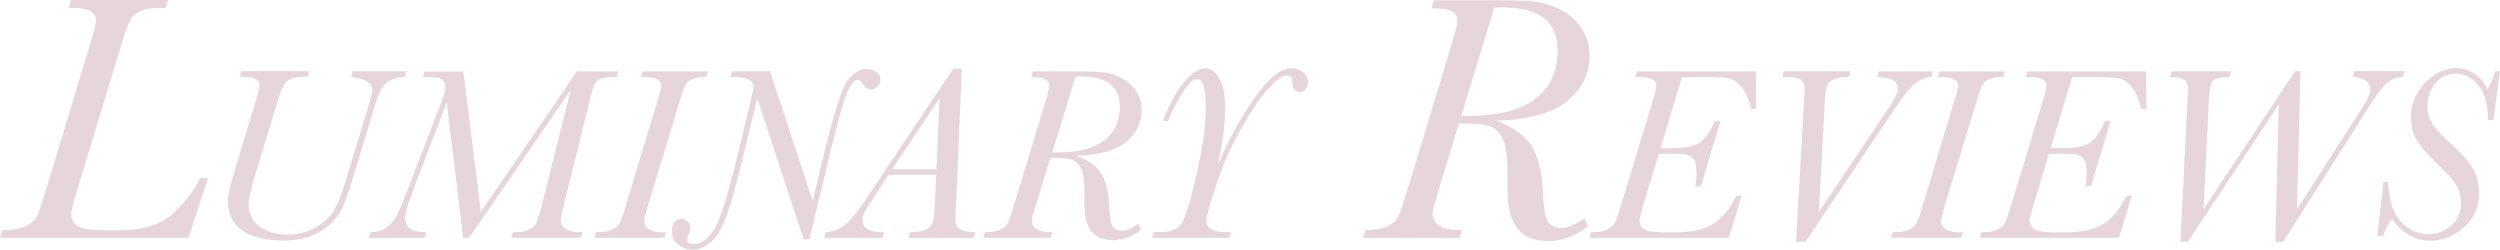 <?xml version="1.0" encoding="UTF-8"?>
<svg id="Layer_1" data-name="Layer 1" xmlns="http://www.w3.org/2000/svg" viewBox="0 0 181.03 18.08">
  <defs>
    <style>
      .cls-1 {
        fill: #e6d5db;
      }
    </style>
  </defs>
  <path class="cls-1" d="M14.51,12.9h.55l-1.41,4.32H0l.18-.58h.41c.52,0,.97-.1,1.33-.29s.61-.41.74-.66.32-.8.58-1.64L6.56,3.08c.26-.85.39-1.38.39-1.6,0-.6-.55-.9-1.65-.9h-.34l.18-.58h7.03l-.18.58h-.46c-.58,0-1.02.07-1.35.22s-.56.34-.72.6-.4.93-.73,2.02l-3.2,10.54c-.25.81-.37,1.31-.37,1.5,0,.4.16.7.48.91s1.02.31,2.11.31h.86c1.77,0,3.1-.43,4-1.29s1.52-1.69,1.88-2.49Z"/>
  <path class="cls-1" d="M25.59,5.16h3.84l-.12.41c-.46.01-.83.11-1.12.29-.29.18-.51.42-.64.71-.14.29-.32.8-.54,1.53l-1.52,5c-.27.88-.5,1.52-.68,1.92-.18.4-.46.79-.85,1.17-.39.38-.86.68-1.43.9-.57.22-1.19.33-1.88.33-1.38,0-2.42-.24-3.11-.73-.69-.49-1.04-1.21-1.04-2.19,0-.34.15-1,.44-1.98l1.58-5.21c.18-.59.27-.97.27-1.12,0-.42-.38-.63-1.15-.63h-.28l.12-.41h4.92l-.12.41h-.27c-.41,0-.74.05-.96.16-.23.1-.4.25-.5.43-.11.18-.28.65-.52,1.41l-1.55,5.11c-.32,1.05-.48,1.76-.48,2.11,0,.73.28,1.28.83,1.65.55.37,1.21.56,1.97.56.72,0,1.39-.17,2.01-.5.62-.33,1.08-.75,1.37-1.25.29-.5.58-1.23.87-2.19l1.53-5.03c.25-.83.38-1.33.38-1.5,0-.5-.51-.82-1.53-.95l.12-.41Z"/>
  <path class="cls-1" d="M34.81,15.36l6.96-10.19h3.01l-.12.41c-.6,0-1.01.05-1.2.15-.2.1-.34.24-.43.43s-.21.6-.36,1.25l-1.86,7.5c-.14.54-.2.88-.2,1.01,0,.31.13.53.39.68s.56.21.9.21h.28l-.12.41h-5.04l.12-.41h.21c.37,0,.69-.06.95-.19s.44-.28.53-.47.23-.59.39-1.22l2.11-8.42-7.36,10.71h-.43l-1.19-9.81-2.39,6.26c-.41,1.08-.62,1.76-.62,2.03,0,.41.12.7.36.86.24.16.63.25,1.17.26l-.12.41h-4.05l.12-.41c.44-.01.81-.12,1.13-.32.31-.2.57-.49.76-.86.2-.37.49-1.06.87-2.07l2.28-5.91c.26-.69.39-1.13.39-1.32,0-.24-.07-.43-.21-.56-.14-.13-.44-.19-.9-.19h-.52l.12-.41h2.81l1.27,10.19Z"/>
  <path class="cls-1" d="M48.23,16.81l-.12.41h-5.08l.12-.41h.28c.37,0,.68-.07.93-.2s.43-.29.52-.46.23-.56.4-1.15l2.32-7.67c.18-.59.28-.96.28-1.11,0-.43-.38-.64-1.15-.64h-.32l.12-.41h4.74l-.12.41h-.25c-.28,0-.54.05-.77.15-.23.1-.4.24-.49.42s-.26.64-.48,1.38l-2.25,7.38c-.17.56-.26.92-.26,1.07,0,.29.13.5.38.64s.54.2.87.2h.35Z"/>
  <path class="cls-1" d="M58.61,17.33h-.42l-3.35-10.21-1.07,4.37c-.41,1.71-.77,3.03-1.1,3.98-.32.94-.7,1.62-1.14,2.01s-.89.6-1.34.6-.8-.12-1.09-.37c-.29-.25-.44-.56-.44-.95,0-.6.23-.91.68-.91.18,0,.33.06.46.19.13.12.19.29.19.49,0,.15-.05.32-.16.52-.06.12-.09.21-.09.28,0,.11.04.2.12.26.08.06.2.09.36.09.54,0,1.04-.35,1.48-1.05s1.02-2.51,1.72-5.42l.91-3.79c.17-.67.25-1.04.25-1.1,0-.2-.09-.37-.28-.51-.19-.15-.66-.22-1.42-.24l.1-.41h2.78l3.09,9.39.74-3.07c.76-3.15,1.34-5.02,1.75-5.6.41-.58.87-.88,1.4-.88.31,0,.56.08.74.23.18.15.27.34.27.56,0,.2-.07.36-.21.49s-.3.19-.48.19c-.23,0-.43-.14-.61-.43-.1-.17-.22-.25-.36-.25-.24,0-.5.33-.78,1s-.73,2.3-1.35,4.91l-1.35,5.62Z"/>
  <path class="cls-1" d="M67.79,12.66h-3.45l-1.1,1.69c-.36.56-.58.91-.66,1.07-.08.15-.12.31-.12.48,0,.58.42.88,1.27.91h.29s-.12.42-.12.42h-4.22l.12-.41c.58-.05,1.06-.24,1.45-.57.39-.33.94-1.04,1.65-2.12l6.13-9.16h.62l-.42,9.77-.05,1.08c0,.39.11.65.34.78s.6.2,1.12.22l-.12.41h-4.73l.12-.41c.63-.01,1.05-.1,1.28-.27s.35-.37.4-.6c.04-.23.08-.68.11-1.33l.09-1.95ZM67.81,12.25l.23-5.15-3.43,5.15h3.2Z"/>
  <path class="cls-1" d="M82.43,16.22l.2.42c-.66.5-1.33.75-2.02.75s-1.21-.21-1.56-.62-.52-1.08-.52-1.99v-.73c0-.82-.06-1.41-.2-1.75-.14-.34-.34-.57-.6-.69-.25-.12-.66-.18-1.23-.18h-.44l-1.07,3.48c-.18.58-.27.93-.27,1.05,0,.31.13.53.39.66.26.13.54.19.85.19h.25l-.12.41h-4.88l.12-.41h.2c.37,0,.68-.07.93-.2.25-.13.43-.29.52-.46s.23-.56.4-1.15l2.33-7.67c.18-.59.27-.97.27-1.12,0-.21-.09-.36-.27-.47-.18-.11-.52-.16-1.04-.16l.12-.41h3.15c.88,0,1.53.02,1.97.07.44.04.88.19,1.34.44.46.25.81.57,1.05.96.25.4.37.84.37,1.33,0,.92-.38,1.69-1.13,2.31s-1.96.95-3.6,1c.87.31,1.47.74,1.8,1.29.34.55.53,1.3.57,2.27.03.74.11,1.24.23,1.49s.36.38.71.38c.3,0,.69-.16,1.16-.49ZM76.2,11.04h.36c1.52,0,2.65-.29,3.4-.87.75-.58,1.13-1.39,1.13-2.43,0-.73-.23-1.28-.69-1.65-.46-.36-1.15-.55-2.07-.55-.14,0-.3,0-.46.02l-1.67,5.48Z"/>
  <path class="cls-1" d="M84.61,8.76h-.4c.46-1.19.96-2.12,1.51-2.79.55-.68,1.07-1.02,1.56-1.02.4,0,.74.25,1.02.75.28.5.42,1.19.42,2.08,0,1.17-.18,2.55-.53,4.13.78-1.8,1.66-3.4,2.66-4.83,1-1.42,1.89-2.13,2.67-2.13.35,0,.64.1.86.29.22.2.33.44.33.74,0,.17-.05.32-.16.47-.1.15-.24.22-.42.22-.36,0-.54-.25-.55-.76,0-.3-.14-.44-.41-.44-.32,0-.77.32-1.34.96-.57.64-1.23,1.61-1.97,2.91s-1.34,2.67-1.81,4.1c-.46,1.43-.7,2.27-.7,2.51,0,.31.13.53.39.66.26.13.54.2.86.2h.52l-.12.41h-5.58l.12-.41h.53c.67,0,1.15-.19,1.44-.56.29-.37.67-1.55,1.12-3.55.46-1.99.69-3.62.69-4.87,0-.71-.05-1.23-.16-1.58-.1-.35-.26-.52-.48-.52-.29,0-.66.35-1.1,1.06-.44.71-.77,1.36-.99,1.97Z"/>
  <path class="cls-1" d="M114.72,15.79l.28.6c-.94.71-1.9,1.07-2.88,1.07s-1.73-.3-2.22-.89-.74-1.54-.74-2.84v-1.04c.01-1.18-.09-2.01-.29-2.5s-.49-.82-.85-.99-.95-.25-1.75-.25h-.63l-1.52,4.98c-.25.83-.38,1.33-.38,1.5,0,.45.18.76.55.95s.77.27,1.21.27h.36l-.18.58h-6.97l.18-.58h.28c.52,0,.97-.1,1.33-.29s.61-.41.74-.66.32-.8.58-1.64l3.33-10.96c.25-.85.38-1.38.38-1.6,0-.3-.13-.52-.38-.67s-.75-.23-1.49-.23l.18-.58h4.51c1.25,0,2.19.03,2.81.1s1.26.27,1.91.62,1.15.81,1.5,1.38.53,1.2.53,1.9c0,1.32-.54,2.42-1.62,3.3s-2.79,1.35-5.15,1.42c1.24.45,2.09,1.06,2.58,1.84s.75,1.86.81,3.25c.04,1.06.15,1.77.33,2.13s.52.55,1.02.55c.43,0,.99-.23,1.66-.7ZM105.81,8.39h.51c2.17,0,3.79-.41,4.86-1.24s1.61-1.99,1.61-3.48c0-1.05-.33-1.83-.98-2.35s-1.64-.78-2.95-.78c-.2,0-.42,0-.66.03l-2.39,7.83Z"/>
  <path class="cls-1" d="M125.73,14.17h.39l-.93,3.05h-10.09l.12-.41h.26c.37,0,.68-.07.93-.2s.43-.29.52-.46.23-.56.41-1.15l2.33-7.67c.18-.59.27-.97.27-1.12,0-.42-.38-.63-1.15-.63h-.36l.12-.41h8.59l.04,2.72h-.37c-.18-.71-.41-1.24-.7-1.59-.29-.35-.59-.55-.89-.62-.31-.07-.93-.1-1.86-.1h-1.56l-1.56,5.15h.87c.83,0,1.46-.12,1.88-.35.43-.23.82-.77,1.19-1.62h.41l-1.43,4.73h-.41c.07-.31.1-.62.1-.91,0-.49-.06-.82-.18-1.01s-.28-.31-.48-.36c-.2-.05-.56-.08-1.08-.08h-.99l-1.13,3.74c-.18.6-.27.96-.27,1.08,0,.32.14.54.41.68.28.13.75.2,1.44.2h.7c1.22,0,2.16-.21,2.82-.64s1.2-1.1,1.64-2.01Z"/>
  <path class="cls-1" d="M130.76,17.51h-.71l.6-10.41.04-.58c0-.37-.1-.62-.3-.75-.2-.13-.63-.2-1.29-.2l.05-.41h4.83l-.05.41c-.49,0-.86.05-1.11.16-.25.11-.42.25-.51.43-.08.17-.14.51-.16,1l-.44,8.18,5.08-7.57c.43-.65.65-1.09.65-1.32,0-.25-.1-.46-.31-.61s-.6-.24-1.2-.26l.11-.41h3.92l-.12.41c-.45.02-.85.19-1.2.49s-.85.93-1.49,1.88l-6.4,9.56Z"/>
  <path class="cls-1" d="M142.14,16.81l-.12.41h-5.08l.12-.41h.28c.37,0,.68-.07.93-.2s.43-.29.52-.46.23-.56.4-1.15l2.32-7.67c.18-.59.28-.96.28-1.11,0-.43-.38-.64-1.15-.64h-.32l.12-.41h4.74l-.12.41h-.25c-.28,0-.54.05-.77.15-.23.1-.4.24-.49.42s-.26.64-.48,1.38l-2.25,7.38c-.17.56-.26.92-.26,1.07,0,.29.13.5.38.64s.54.2.87.2h.35Z"/>
  <path class="cls-1" d="M153.98,14.17h.39l-.93,3.05h-10.09l.12-.41h.26c.37,0,.68-.07.93-.2s.43-.29.52-.46.23-.56.41-1.15l2.33-7.67c.18-.59.27-.97.27-1.12,0-.42-.38-.63-1.15-.63h-.36l.12-.41h8.59l.04,2.72h-.37c-.18-.71-.41-1.24-.7-1.59-.29-.35-.59-.55-.89-.62-.31-.07-.93-.1-1.86-.1h-1.56l-1.56,5.15h.87c.83,0,1.46-.12,1.88-.35.43-.23.82-.77,1.19-1.62h.41l-1.43,4.73h-.41c.07-.31.1-.62.1-.91,0-.49-.06-.82-.18-1.01s-.28-.31-.48-.36c-.2-.05-.56-.08-1.08-.08h-.99l-1.13,3.74c-.18.6-.27.96-.27,1.08,0,.32.14.54.41.68.28.13.75.2,1.44.2h.7c1.22,0,2.16-.21,2.82-.64s1.2-1.1,1.64-2.01Z"/>
  <path class="cls-1" d="M165.32,17.51h-.56l.25-9.94-6.59,9.94h-.53l.52-10.39.04-.6c0-.36-.1-.6-.28-.74s-.54-.21-1.04-.21l.12-.41h4.3l-.12.41c-.65.02-1.05.12-1.2.3-.15.18-.24.63-.28,1.35l-.39,7.94,6.63-10.01h.39l-.25,10.01,4.66-7.26c.44-.68.66-1.15.66-1.4,0-.54-.43-.85-1.28-.94l.12-.41h3.63l-.12.41c-.48.03-.89.2-1.23.52-.34.32-.82.98-1.45,2l-5.98,9.41Z"/>
  <path class="cls-1" d="M172.57,13.18h.36c.06,1.35.37,2.31.95,2.9.57.59,1.23.88,1.98.88.63,0,1.18-.21,1.65-.64.46-.42.7-.95.7-1.59,0-.46-.1-.88-.31-1.25-.21-.37-.58-.8-1.11-1.3-.86-.81-1.44-1.47-1.75-1.96s-.46-1.08-.46-1.74c0-.92.33-1.75,1-2.46s1.42-1.08,2.28-1.08c1.01,0,1.76.51,2.26,1.53.24-.38.43-.82.55-1.31h.36l-.47,3.54h-.4c0-.84-.12-1.49-.34-1.95-.22-.46-.51-.81-.85-1.05-.35-.24-.73-.36-1.15-.36-.62,0-1.12.24-1.49.72-.37.48-.56,1.02-.56,1.63,0,.5.13.93.38,1.3s.74.89,1.47,1.55c.84.78,1.37,1.41,1.58,1.91s.32,1,.32,1.51c0,1.01-.36,1.84-1.09,2.49-.73.65-1.55.98-2.45.98-1.09,0-2.02-.53-2.79-1.58-.27.36-.47.77-.6,1.23h-.44l.44-3.89Z"/>
</svg>